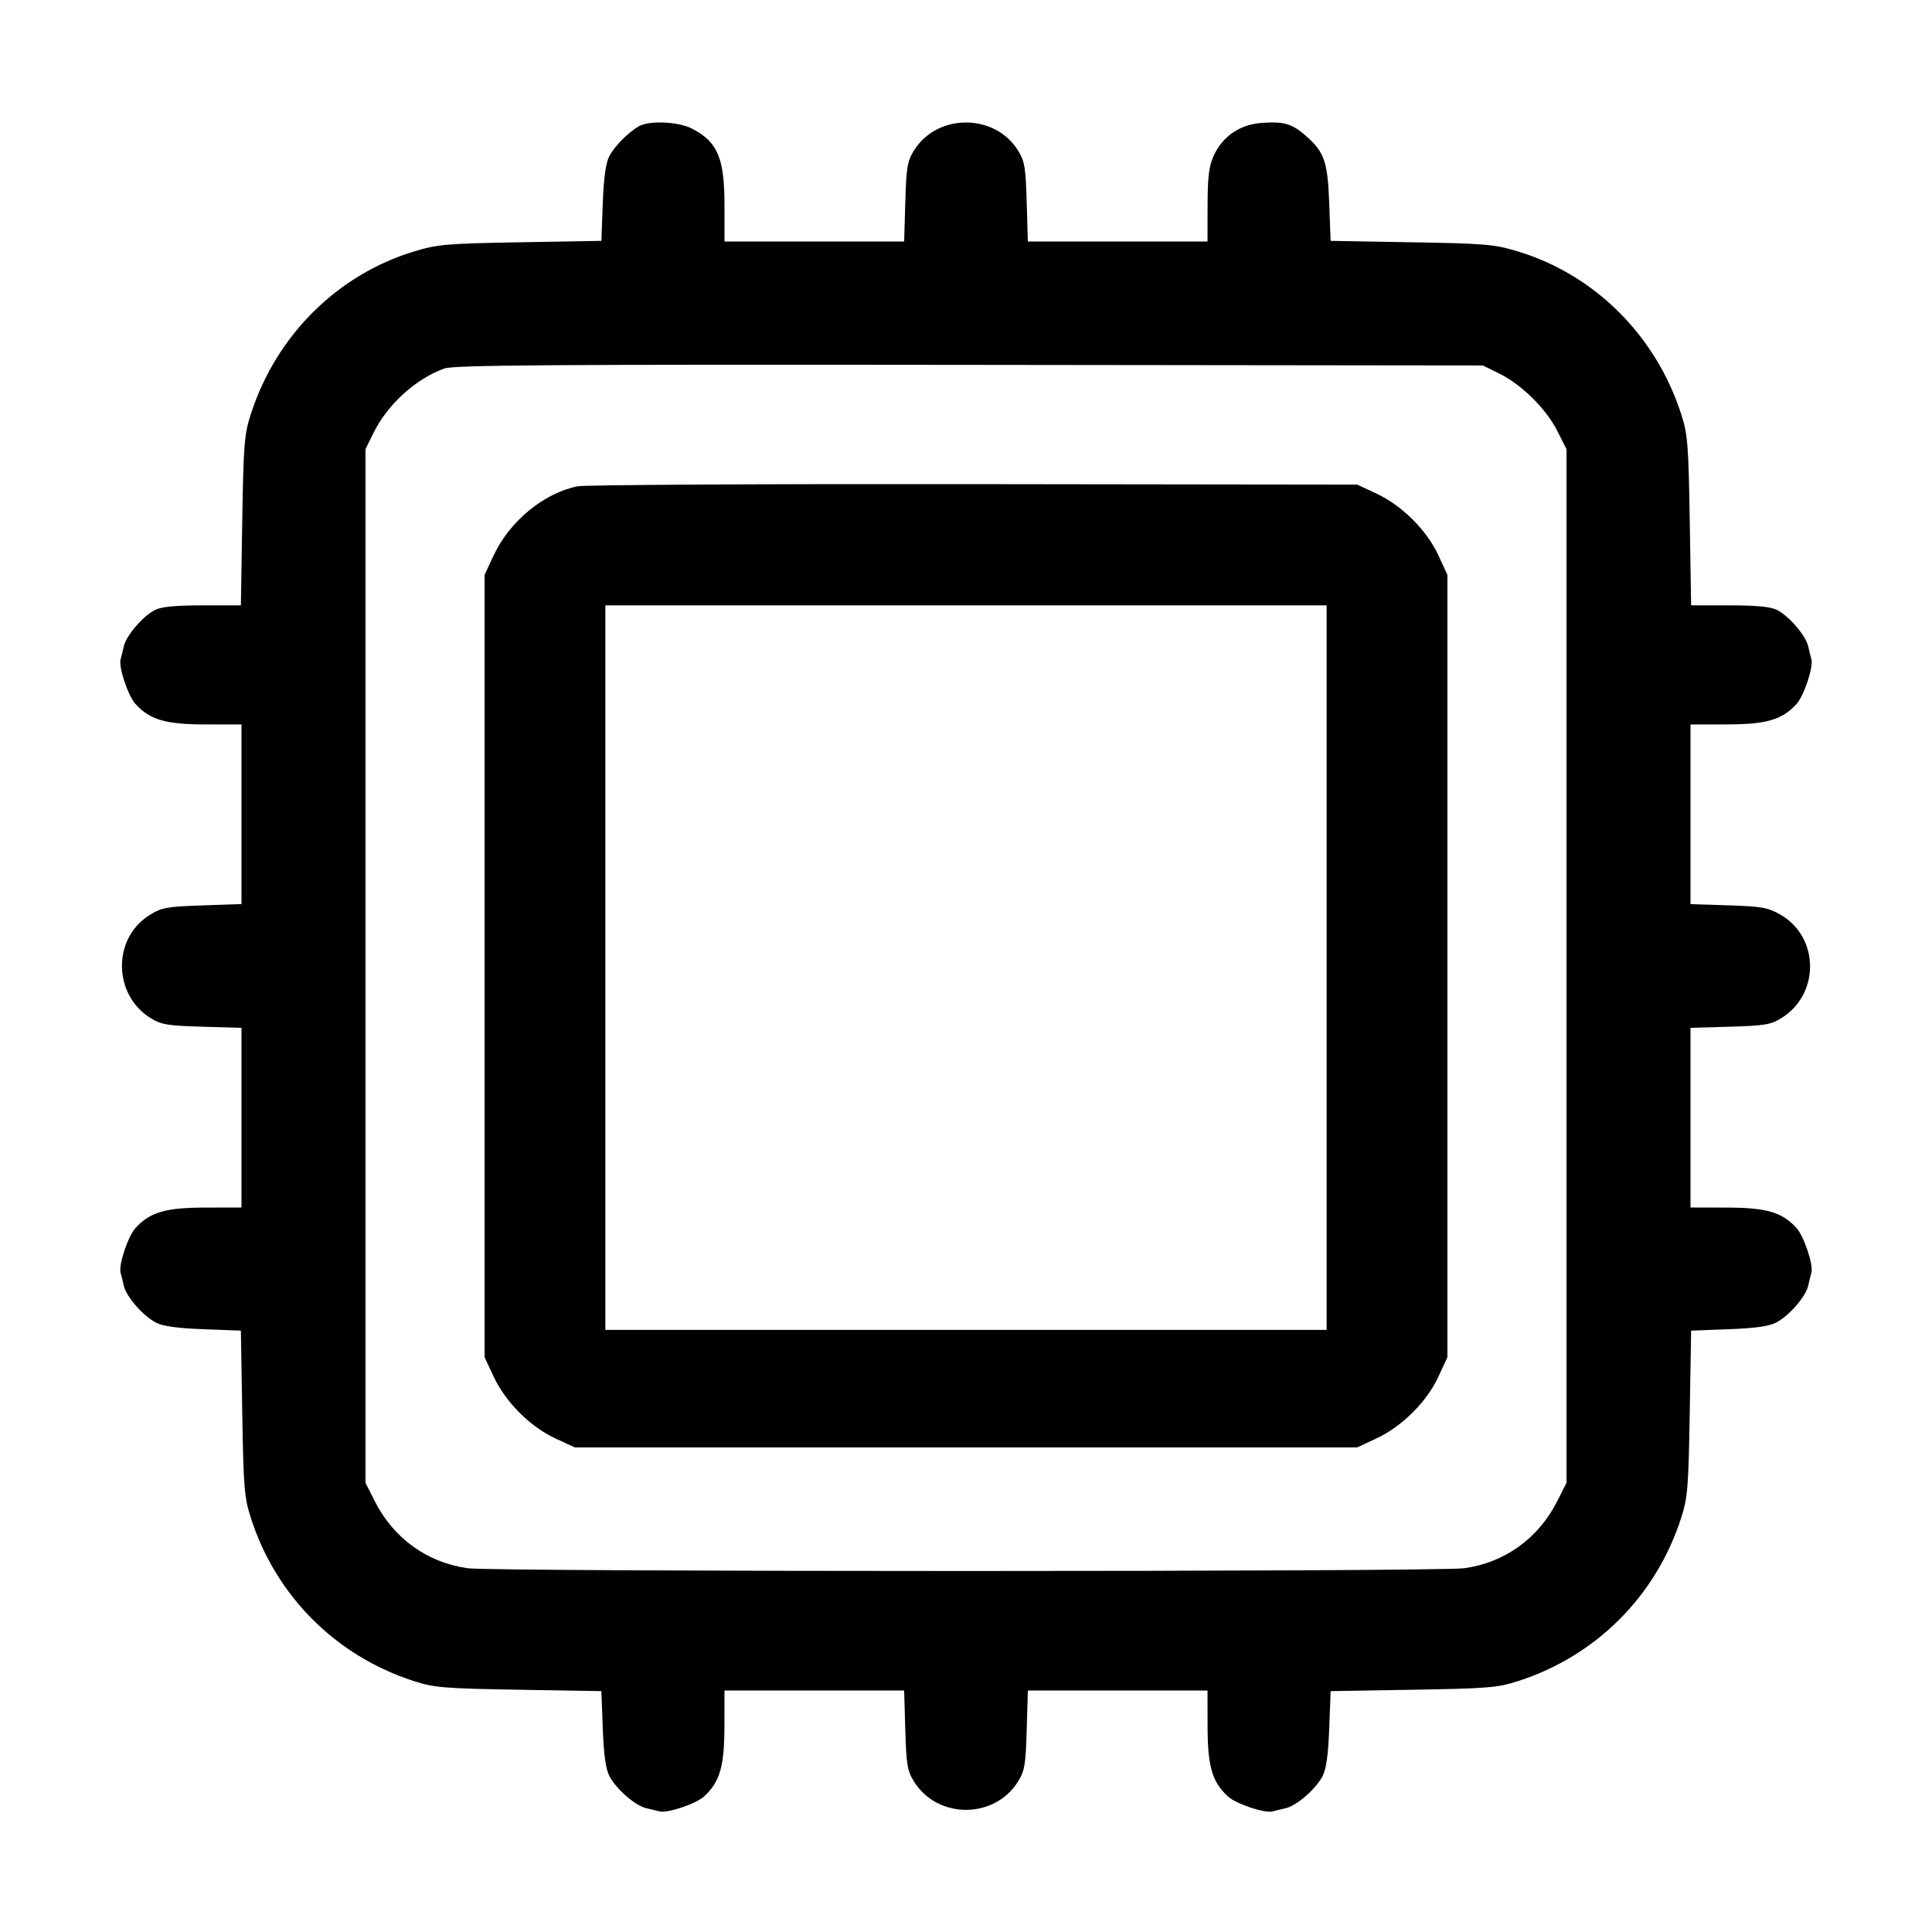 <svg xmlns="http://www.w3.org/2000/svg" width="512" height="512"><path d="M169.387 33.42c-2.795 1.542-6.46 5.232-7.912 7.967-.937 1.763-1.476 5.655-1.733 12.502l-.373 9.943-21.445.372c-19.701.342-22 .541-28.281 2.457-20.304 6.193-36.425 22.257-43.143 42.992-1.76 5.433-1.969 8.001-2.301 28.374l-.365 22.4H53.635c-7.238 0-10.894.359-12.591 1.236-3.242 1.677-7.626 6.809-8.25 9.659-.28 1.282-.652 2.796-.826 3.365-.613 2.007 1.96 9.732 3.969 11.914 3.839 4.169 7.926 5.36 18.463 5.38L64 192v47.581l-10.453.363c-9.562.332-10.762.559-14.063 2.662-9.729 6.199-9.51 21.024.402 27.186 2.812 1.749 4.496 2.032 13.661 2.296l10.453.301V320l-9.6.019c-10.537.02-14.624 1.211-18.463 5.38-2.009 2.182-4.582 9.907-3.969 11.914.174.569.546 2.083.826 3.365.641 2.925 5.024 7.983 8.506 9.815 1.848.972 5.649 1.505 12.591 1.765l9.943.373.367 21.871c.332 19.809.549 22.434 2.3 27.845 6.692 20.671 22.481 36.46 43.152 43.152 5.411 1.751 8.036 1.968 27.845 2.3l21.871.367.373 9.943c.26 6.942.793 10.743 1.765 12.591 1.832 3.482 6.89 7.865 9.815 8.506 1.282.28 2.796.652 3.365.826 2.007.613 9.732-1.96 11.914-3.969 4.169-3.839 5.36-7.926 5.38-18.463L192 448H239.611l.301 10.453c.264 9.165.547 10.849 2.296 13.661 6.232 10.024 21.352 10.024 27.584 0 1.749-2.812 2.032-4.496 2.296-13.661l.301-10.453H320l.019 9.6c.02 10.537 1.211 14.624 5.38 18.463 2.182 2.009 9.907 4.582 11.914 3.969.569-.174 2.083-.546 3.365-.826 2.925-.641 7.983-5.024 9.815-8.506.972-1.848 1.505-5.649 1.765-12.591l.373-9.943 21.871-.367c19.809-.332 22.434-.549 27.845-2.3 20.671-6.692 36.46-22.481 43.152-43.152 1.751-5.411 1.968-8.036 2.3-27.845l.367-21.871 9.943-.373c6.942-.26 10.743-.793 12.591-1.765 3.482-1.832 7.865-6.89 8.506-9.815.28-1.282.652-2.796.826-3.365.613-2.007-1.96-9.732-3.969-11.914-3.839-4.169-7.926-5.36-18.463-5.38L448 320V272.389l10.453-.301c9.165-.264 10.849-.547 13.661-2.296 10.248-6.371 10.055-21.52-.35-27.442-3.241-1.844-4.979-2.151-13.737-2.427L448 239.607V192l9.6-.019c10.537-.02 14.624-1.211 18.463-5.38 2.009-2.182 4.582-9.907 3.969-11.914-.174-.569-.546-2.083-.826-3.365-.624-2.85-5.008-7.982-8.25-9.659-1.697-.877-5.353-1.236-12.591-1.236h-10.199l-.365-22.4c-.332-20.373-.541-22.941-2.301-28.374-6.718-20.735-22.839-36.799-43.143-42.992-6.281-1.916-8.58-2.115-28.281-2.457l-21.445-.372-.373-9.943c-.417-11.106-1.274-13.582-6.203-17.91-3.686-3.236-5.947-3.874-11.953-3.376-5.653.468-10.166 3.612-12.469 8.685-1.251 2.753-1.6 5.587-1.614 13.112L320 64H272.389l-.301-10.453c-.264-9.165-.547-10.849-2.296-13.661-6.157-9.903-21.427-9.903-27.584 0-1.749 2.812-2.032 4.496-2.296 13.661L239.611 64H192v-9.414c0-12.759-1.807-17.019-8.713-20.543-3.534-1.804-11.142-2.145-13.9-.623m227.84 65.522c5.927 2.903 12.467 9.336 15.426 15.176l2.494 4.922v273.92l-2.468 4.871c-4.996 9.858-13.846 16.249-24.611 17.77-6.926.979-257.21.979-264.136 0-10.765-1.521-19.615-7.912-24.611-17.77l-2.468-4.871V119.04l2.1-4.267c3.705-7.53 11.091-14.279 18.713-17.098 2.528-.935 27.48-1.11 139.187-.98l136.107.158 4.267 2.089M153.05 128.877c-8.942 1.795-18.009 9.268-22.234 18.323l-2.389 5.12v207.36l2.388 5.12c3.134 6.72 9.706 13.32 16.296 16.366l5.209 2.407h207.36l5.12-2.388c6.72-3.134 13.32-9.706 16.366-16.296l2.407-5.209V152.32l-2.407-5.209c-3.046-6.59-9.646-13.162-16.366-16.296l-5.12-2.388-101.547-.13c-55.85-.072-103.138.189-105.083.58m198.523 127.55v96H160.427v-192h191.146v96" fill-rule="evenodd"/></svg>